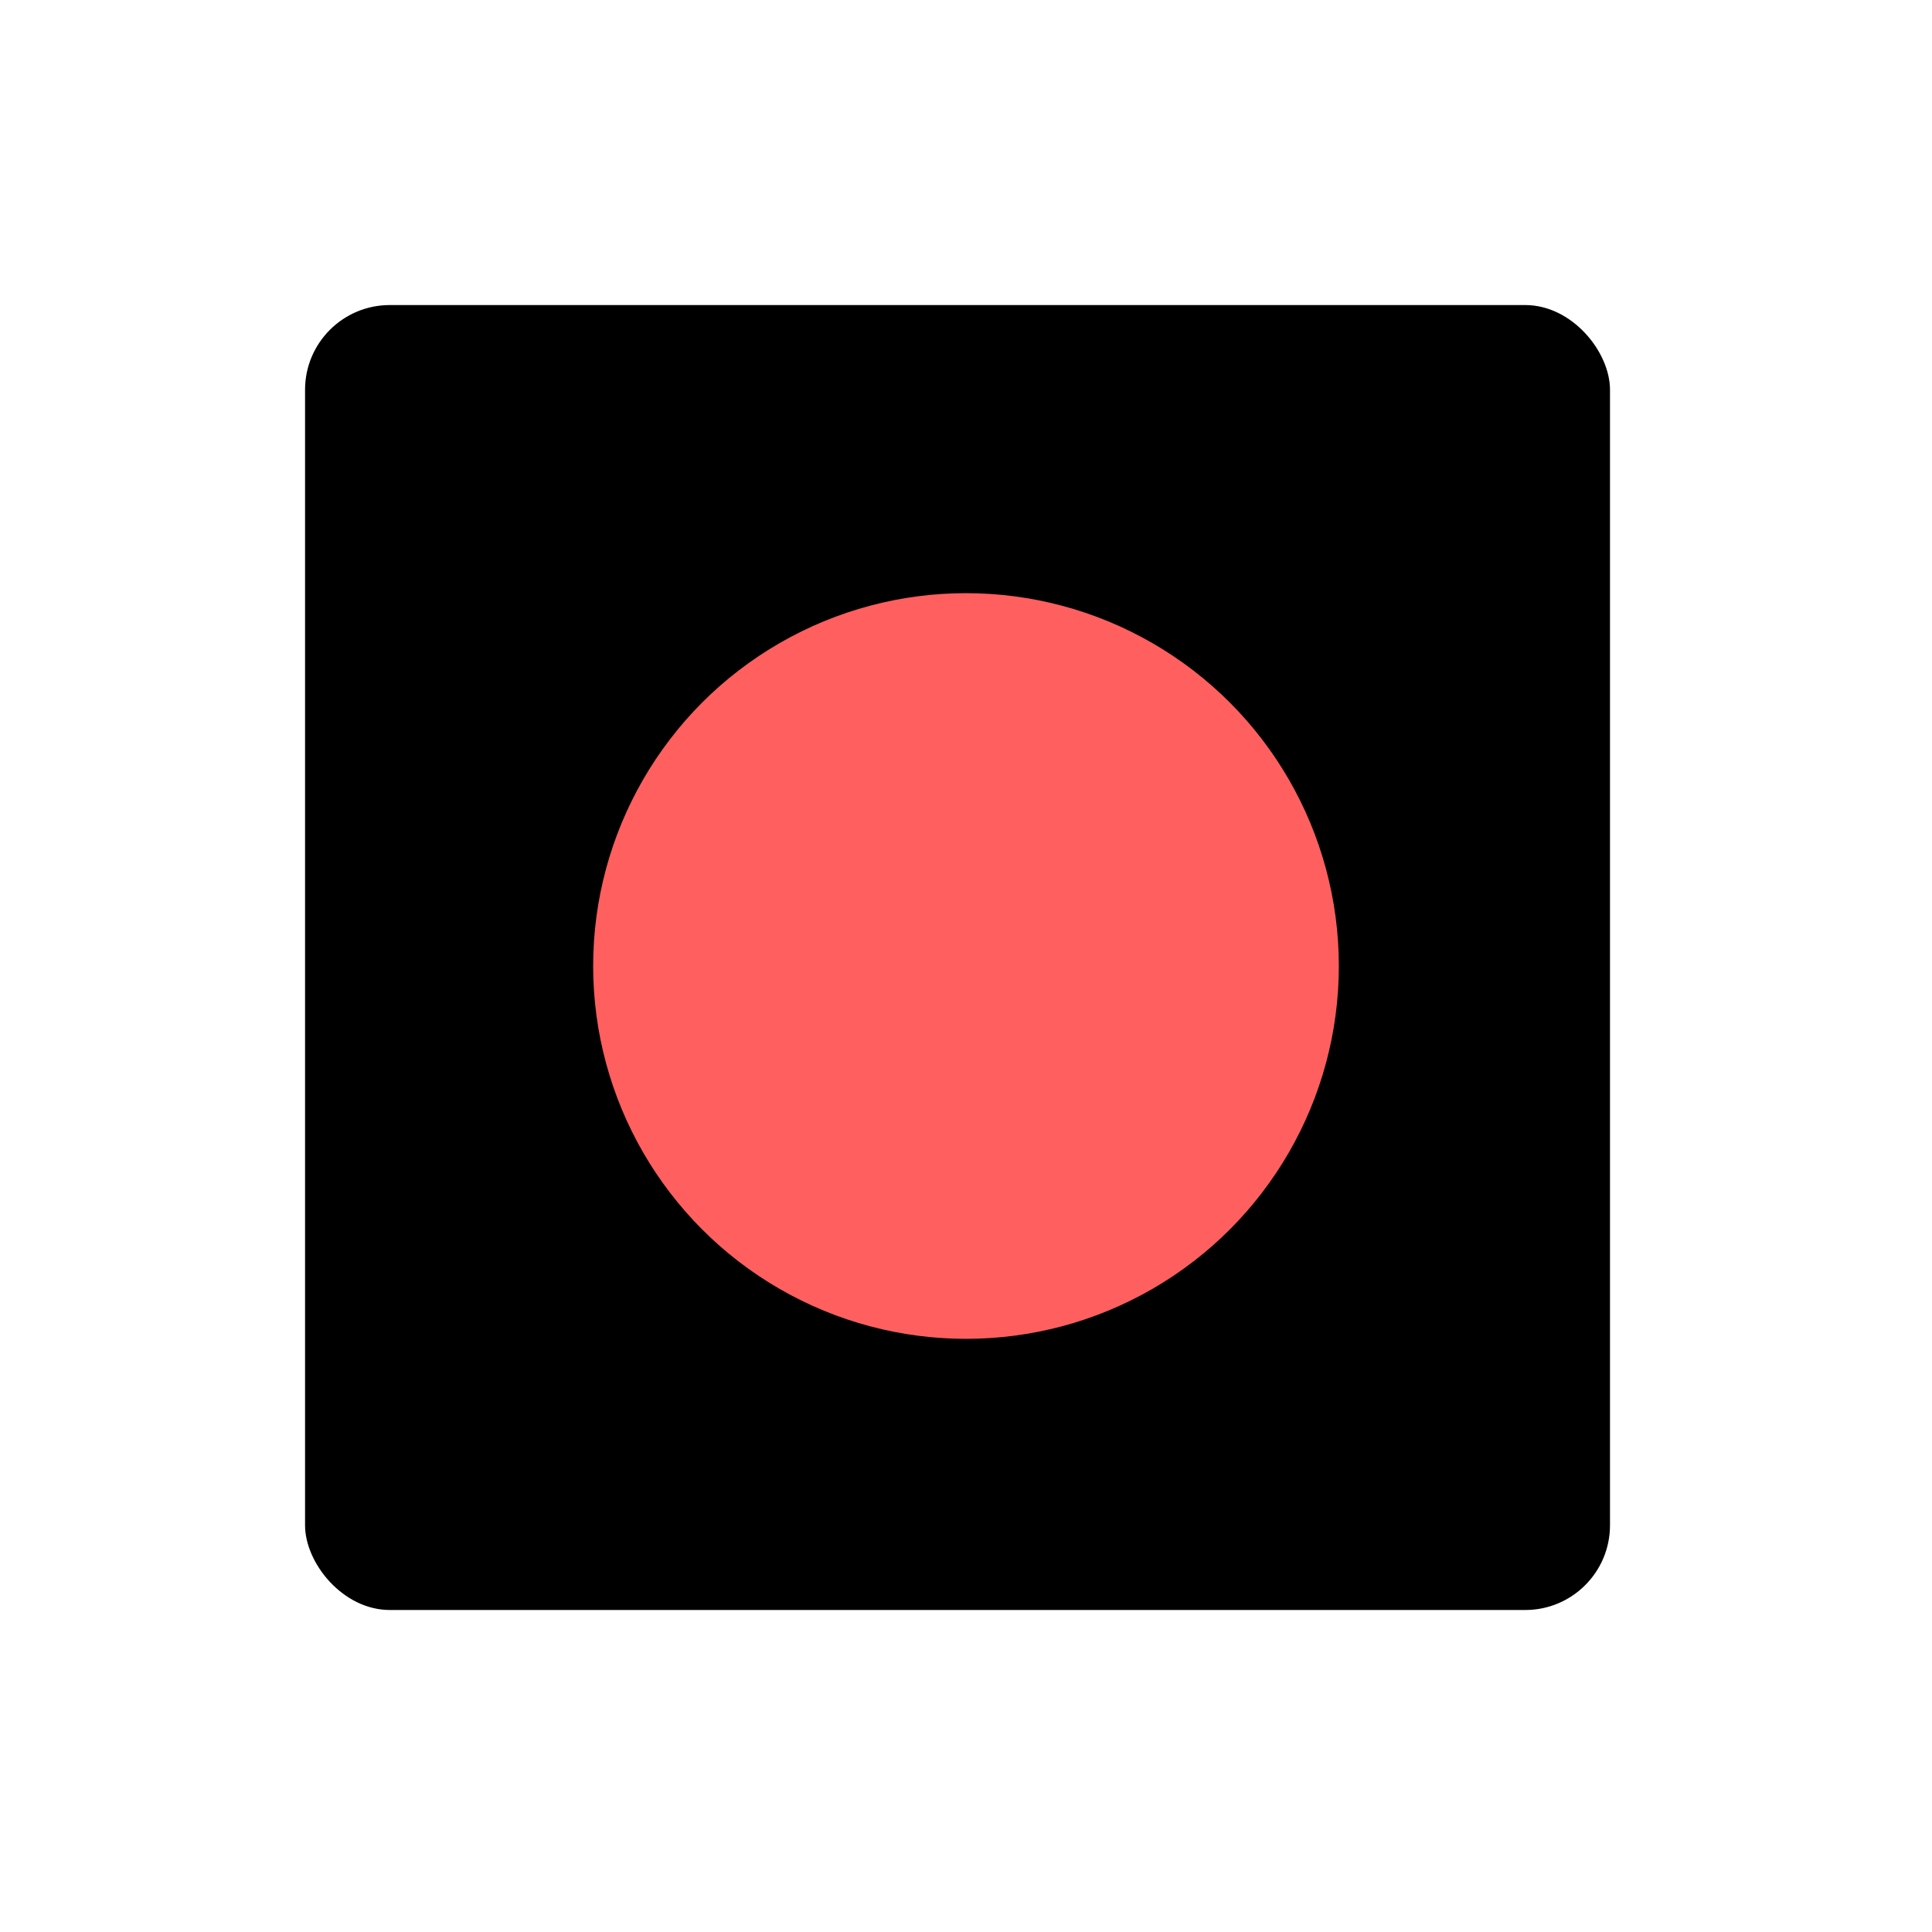 <svg width="114" height="114" viewBox="0 0 114 114" fill="none" xmlns="http://www.w3.org/2000/svg">
<rect x="18" y="18" width="77" height="77" rx="5" fill="black"/>
<g filter="url(#filter0_d_15_64)">
<circle cx="57" cy="57" r="22" fill="#FF5F5F"/>
</g>
<defs>
<filter id="filter0_d_15_64" x="0" y="0" width="114" height="114" filterUnits="userSpaceOnUse" color-interpolation-filters="sRGB">
<feFlood flood-opacity="0" result="BackgroundImageFix"/>
<feColorMatrix in="SourceAlpha" type="matrix" values="0 0 0 0 0 0 0 0 0 0 0 0 0 0 0 0 0 0 127 0" result="hardAlpha"/>
<feMorphology radius="10" operator="dilate" in="SourceAlpha" result="effect1_dropShadow_15_64"/>
<feOffset/>
<feGaussianBlur stdDeviation="12.5"/>
<feComposite in2="hardAlpha" operator="out"/>
<feColorMatrix type="matrix" values="0 0 0 0 1 0 0 0 0 0 0 0 0 0 0 0 0 0 0.5 0"/>
<feBlend mode="normal" in2="BackgroundImageFix" result="effect1_dropShadow_15_64"/>
<feBlend mode="normal" in="SourceGraphic" in2="effect1_dropShadow_15_64" result="shape"/>
</filter>
</defs>
</svg>
